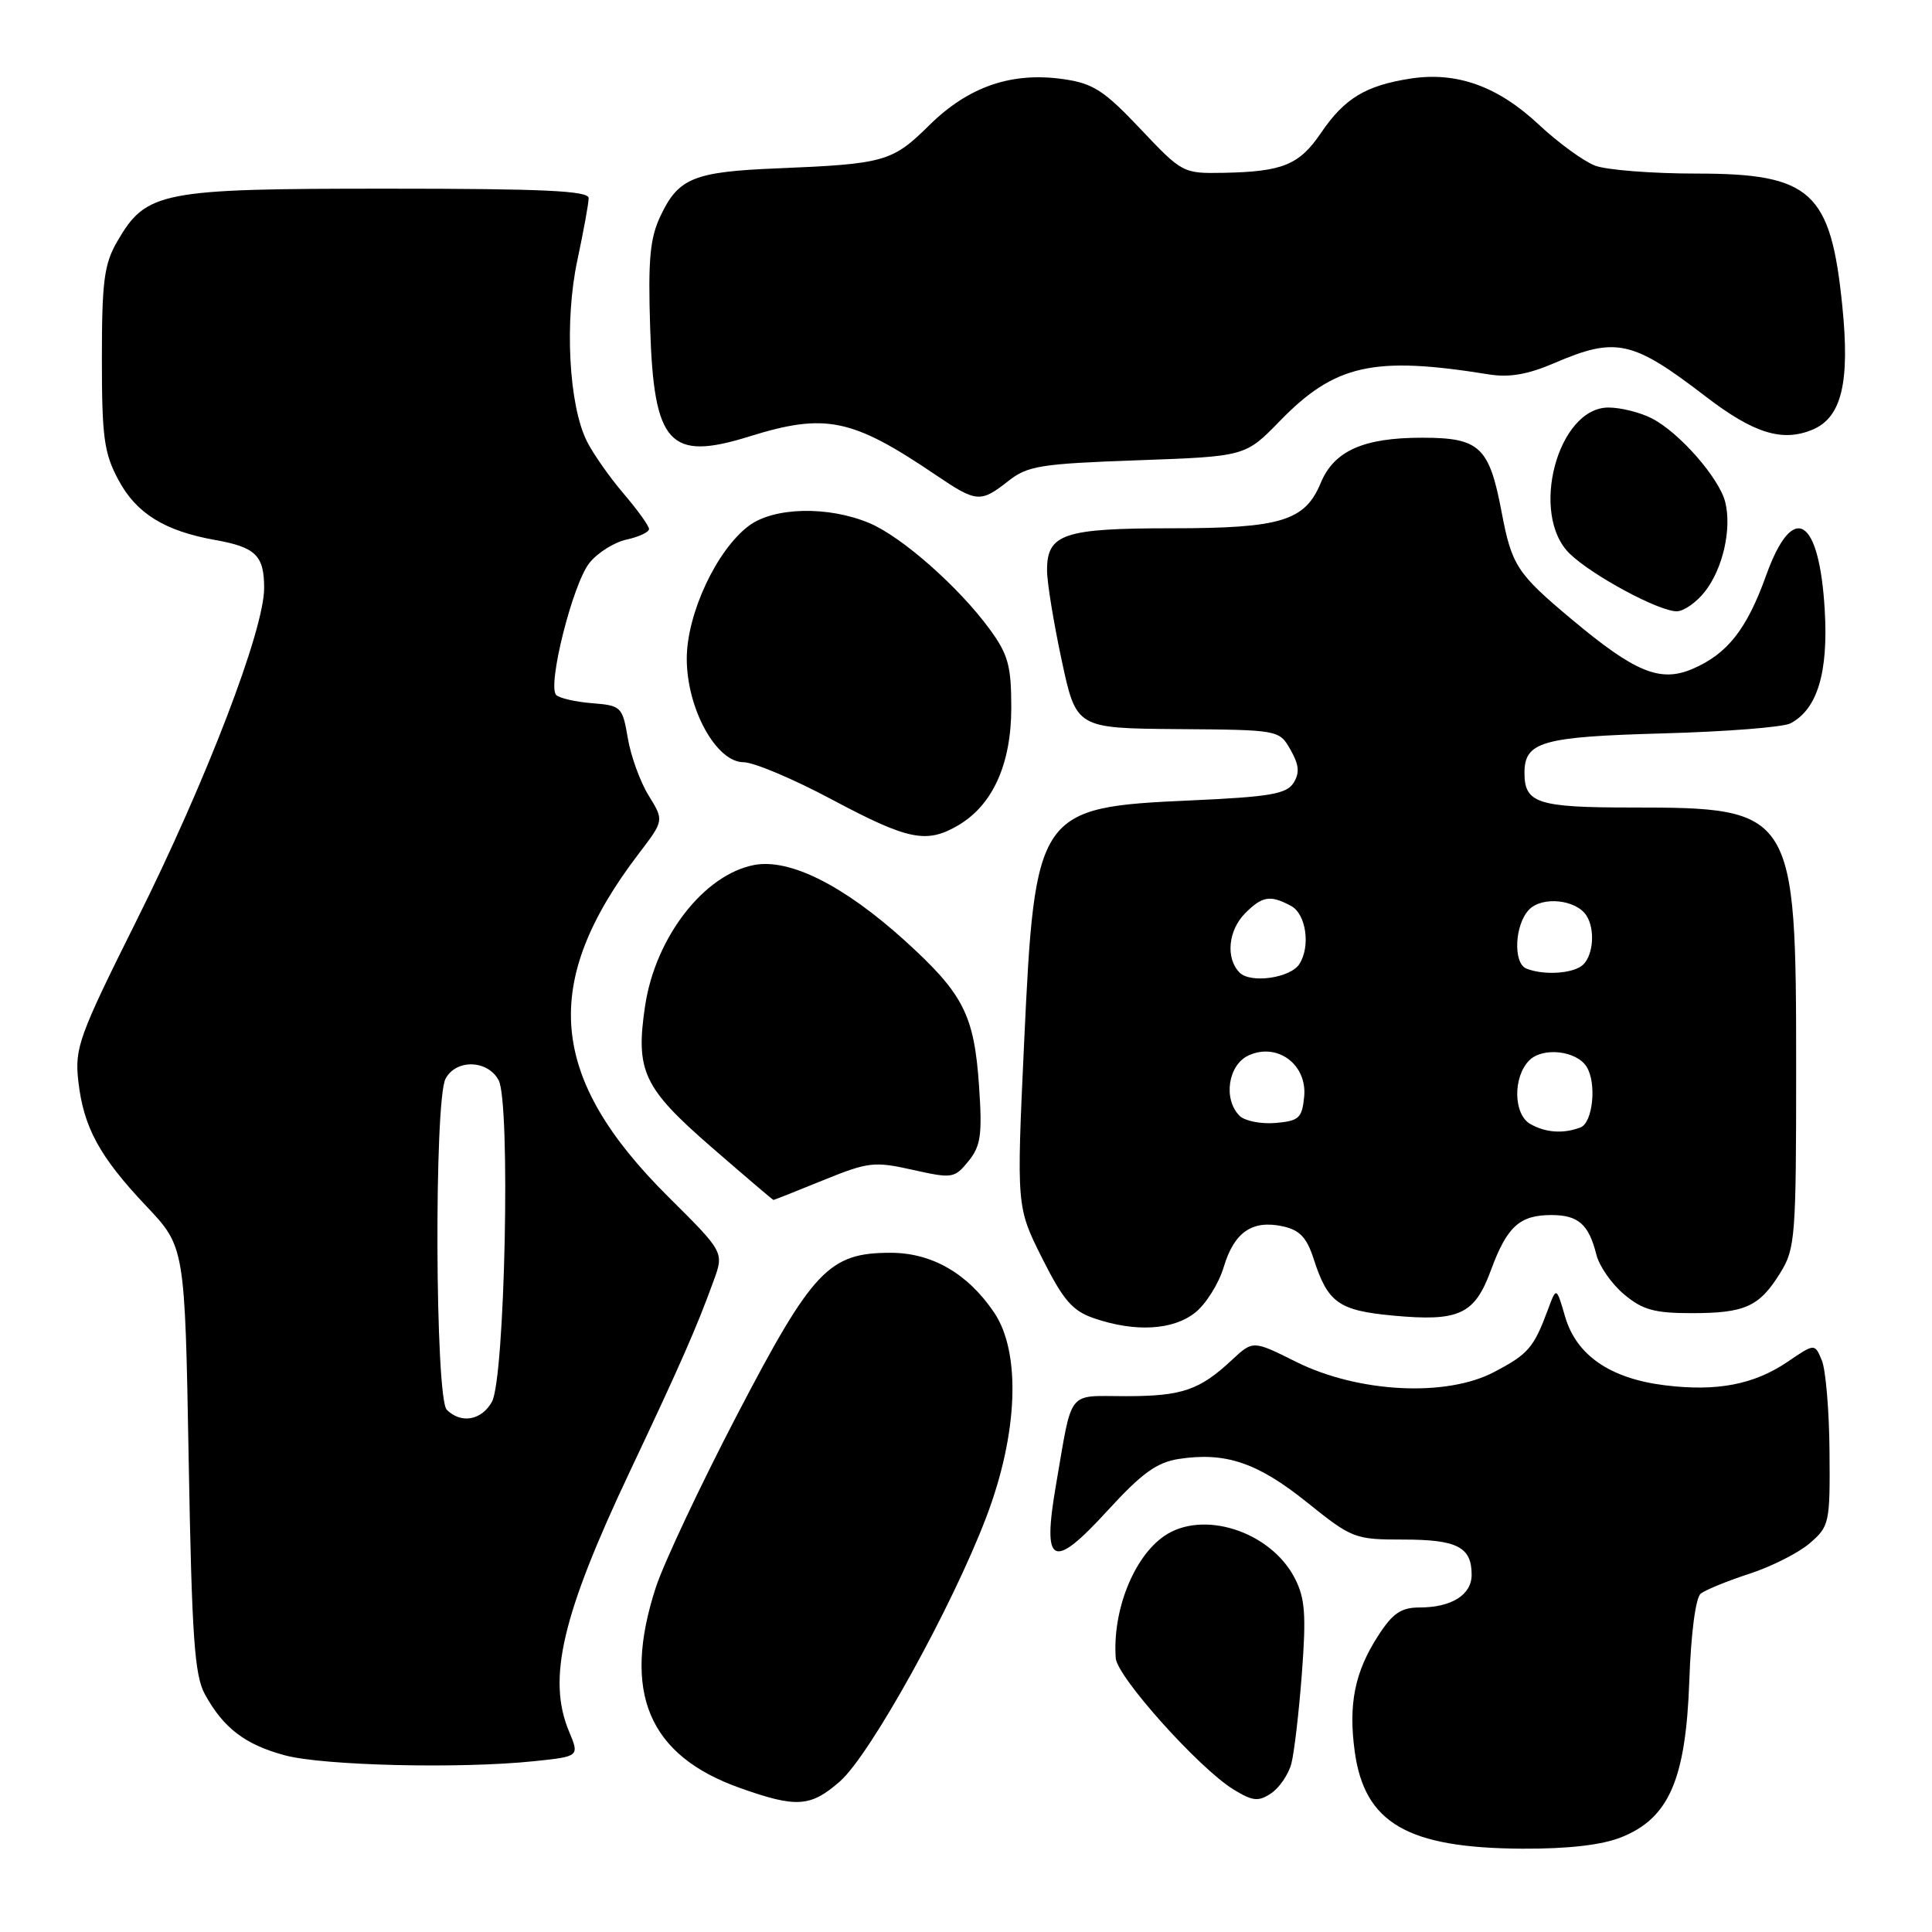 <?xml version="1.0" encoding="UTF-8" standalone="no"?>
<!DOCTYPE svg PUBLIC "-//W3C//DTD SVG 1.1//EN" "http://www.w3.org/Graphics/SVG/1.1/DTD/svg11.dtd" >
<svg xmlns="http://www.w3.org/2000/svg" xmlns:xlink="http://www.w3.org/1999/xlink" version="1.1" viewBox="0 0 256 256">
 <g >
 <path fill="currentColor"
d=" M 214.82 243.45 C 221.14 240.93 223.37 235.81 223.84 222.78 C 224.06 216.40 224.68 211.70 225.36 211.16 C 225.99 210.67 228.89 209.48 231.81 208.53 C 234.73 207.58 238.33 205.76 239.81 204.48 C 242.40 202.25 242.50 201.81 242.42 192.34 C 242.38 186.93 241.92 181.49 241.40 180.25 C 240.46 178.00 240.46 178.00 236.89 180.43 C 232.41 183.47 227.48 184.42 220.54 183.55 C 213.34 182.65 208.88 179.57 207.39 174.48 C 206.23 170.50 206.23 170.50 205.12 173.50 C 203.22 178.61 202.51 179.43 197.94 181.82 C 191.58 185.15 179.96 184.54 171.76 180.46 C 166.03 177.60 166.03 177.60 163.26 180.18 C 158.94 184.21 156.64 185.00 149.17 185.00 C 141.28 185.00 142.15 183.89 139.92 196.78 C 138.08 207.48 139.45 208.15 146.76 200.16 C 151.28 195.22 153.28 193.77 156.19 193.32 C 162.38 192.37 166.62 193.80 173.15 199.04 C 179.16 203.87 179.51 204.00 185.96 204.00 C 193.08 204.00 195.00 204.99 195.00 208.66 C 195.00 211.33 192.34 213.00 188.08 213.00 C 185.65 213.00 184.53 213.77 182.61 216.75 C 179.51 221.54 178.65 225.81 179.51 232.10 C 180.82 241.59 186.51 244.88 201.73 244.96 C 207.81 244.99 212.28 244.47 214.82 243.45 Z  M 111.30 236.04 C 115.32 232.51 126.15 212.96 130.69 201.02 C 134.90 189.96 135.31 179.24 131.73 173.92 C 128.23 168.74 123.49 166.00 118.00 166.00 C 109.83 166.00 107.67 168.29 97.65 187.51 C 92.78 196.86 87.95 207.13 86.90 210.34 C 82.38 224.22 85.90 232.61 98.06 236.92 C 105.54 239.58 107.41 239.45 111.30 236.04 Z  M 171.11 233.70 C 171.49 232.25 172.12 226.85 172.51 221.69 C 173.09 213.95 172.93 211.76 171.56 209.11 C 168.34 202.88 159.31 199.99 154.21 203.57 C 150.19 206.38 147.40 213.45 147.84 219.71 C 148.02 222.20 158.91 234.35 163.47 237.13 C 166.00 238.67 166.74 238.75 168.42 237.63 C 169.51 236.91 170.72 235.14 171.11 233.70 Z  M 70.75 233.37 C 76.79 232.74 76.79 232.74 75.39 229.40 C 72.49 222.45 74.47 214.00 83.45 195.00 C 90.17 180.78 92.31 175.91 94.56 169.71 C 95.94 165.92 95.94 165.92 88.55 158.58 C 72.65 142.78 71.57 130.24 84.64 113.11 C 87.99 108.72 87.99 108.72 85.96 105.43 C 84.83 103.61 83.59 100.19 83.19 97.82 C 82.48 93.65 82.32 93.49 78.48 93.18 C 76.29 93.01 74.14 92.52 73.70 92.09 C 72.49 90.90 75.87 77.43 78.08 74.62 C 79.15 73.26 81.37 71.86 83.01 71.50 C 84.66 71.14 86.00 70.51 86.00 70.10 C 86.00 69.69 84.49 67.59 82.65 65.43 C 80.80 63.27 78.61 60.15 77.78 58.50 C 75.37 53.74 74.78 42.54 76.50 34.50 C 77.32 30.65 78.00 26.94 78.00 26.25 C 78.00 25.28 71.99 25.00 51.25 25.00 C 21.23 25.00 19.39 25.36 15.53 32.00 C 13.80 34.99 13.50 37.25 13.50 47.50 C 13.50 57.95 13.78 60.03 15.70 63.61 C 18.06 68.03 21.82 70.36 28.50 71.55 C 33.89 72.51 35.00 73.60 35.00 77.93 C 35.00 83.48 27.33 103.47 18.08 122.00 C 10.46 137.27 9.89 138.85 10.37 143.20 C 11.06 149.36 13.15 153.22 19.37 159.80 C 24.50 165.22 24.50 165.22 25.00 193.36 C 25.42 216.96 25.77 221.98 27.15 224.50 C 29.61 228.98 32.47 231.17 37.75 232.59 C 42.87 233.96 60.95 234.39 70.75 233.37 Z  M 158.34 173.95 C 159.78 172.82 161.49 170.09 162.15 167.89 C 163.54 163.25 165.93 161.61 170.00 162.50 C 172.22 162.99 173.16 163.99 174.07 166.82 C 175.93 172.61 177.38 173.65 184.55 174.32 C 193.34 175.14 195.39 174.19 197.55 168.32 C 199.68 162.53 201.35 161.00 205.57 161.00 C 209.13 161.00 210.52 162.22 211.53 166.26 C 211.91 167.77 213.55 170.13 215.19 171.50 C 217.63 173.56 219.22 174.00 224.14 174.00 C 231.25 174.00 233.13 173.14 235.91 168.64 C 237.88 165.47 238.00 163.86 238.00 141.65 C 238.00 107.43 237.73 107.00 216.23 107.00 C 203.76 107.00 202.00 106.44 202.00 102.42 C 202.00 98.28 204.30 97.62 220.34 97.18 C 228.68 96.95 236.28 96.36 237.24 95.85 C 240.80 93.99 242.27 89.15 241.79 80.88 C 241.07 68.45 237.57 66.37 234.02 76.25 C 231.45 83.41 228.87 86.67 224.25 88.64 C 219.98 90.46 216.64 89.09 208.23 82.04 C 201.01 76.00 200.31 74.93 198.97 67.84 C 197.33 59.18 196.06 58.00 188.43 58.00 C 180.66 58.00 176.76 59.74 175.00 64.00 C 172.91 69.03 169.73 70.00 155.24 70.00 C 140.92 70.00 138.72 70.74 138.74 75.59 C 138.74 77.19 139.62 82.55 140.68 87.50 C 142.61 96.50 142.61 96.50 156.06 96.61 C 169.49 96.71 169.50 96.72 171.00 99.35 C 172.14 101.35 172.23 102.41 171.40 103.74 C 170.47 105.21 168.24 105.59 157.76 106.06 C 137.47 106.97 137.13 107.47 135.70 138.19 C 134.69 159.93 134.69 159.93 138.09 166.72 C 140.92 172.34 142.10 173.70 145.00 174.69 C 150.42 176.54 155.40 176.26 158.34 173.95 Z  M 109.07 156.39 C 115.05 153.96 115.85 153.87 120.94 155.01 C 126.18 156.18 126.47 156.14 128.32 153.87 C 129.96 151.84 130.17 150.40 129.73 143.90 C 129.08 134.45 127.66 131.67 119.84 124.59 C 111.81 117.33 104.66 113.74 99.96 114.61 C 93.30 115.86 86.85 124.17 85.48 133.27 C 84.19 141.90 85.23 144.13 94.19 151.93 C 98.67 155.82 102.40 159.00 102.49 159.00 C 102.58 159.00 105.54 157.83 109.07 156.39 Z  M 127.00 109.34 C 131.56 106.65 134.00 101.21 134.00 93.76 C 134.00 88.24 133.59 86.73 131.16 83.40 C 127.08 77.81 119.48 71.10 115.19 69.31 C 109.73 67.02 102.57 67.19 99.24 69.66 C 94.96 72.86 91.00 81.33 91.00 87.28 C 91.00 93.89 94.90 101.00 98.53 101.00 C 99.87 101.00 105.14 103.22 110.23 105.94 C 120.37 111.34 122.78 111.83 127.00 109.34 Z  M 225.90 78.40 C 228.29 75.37 229.49 70.07 228.60 66.52 C 227.80 63.34 222.53 57.32 218.90 55.45 C 217.36 54.65 214.76 54.00 213.13 54.00 C 206.39 54.00 202.63 68.18 208.00 73.37 C 210.98 76.26 219.79 81.00 222.17 81.00 C 223.10 81.00 224.78 79.83 225.90 78.40 Z  M 133.59 63.75 C 136.16 61.72 137.85 61.45 150.73 60.99 C 165.02 60.48 165.02 60.48 169.57 55.80 C 176.88 48.28 182.00 47.14 197.28 49.61 C 199.97 50.05 202.45 49.62 205.96 48.11 C 214.12 44.60 216.31 45.09 226.00 52.53 C 232.36 57.41 236.15 58.60 240.15 56.94 C 244.03 55.33 245.15 50.68 244.11 40.49 C 242.58 25.37 239.97 23.00 224.84 23.00 C 218.95 23.00 212.89 22.53 211.36 21.95 C 209.84 21.37 206.49 18.93 203.92 16.53 C 198.46 11.41 193.00 9.46 186.85 10.42 C 180.95 11.34 178.15 13.04 175.06 17.58 C 172.16 21.86 169.98 22.75 162.10 22.90 C 156.76 23.00 156.64 22.93 151.10 17.07 C 146.31 12.00 144.84 11.05 140.93 10.49 C 134.07 9.50 128.36 11.45 123.16 16.57 C 118.23 21.44 117.25 21.72 102.97 22.31 C 91.93 22.76 89.90 23.59 87.53 28.59 C 86.12 31.55 85.86 34.36 86.15 43.47 C 86.64 58.88 88.69 61.13 99.27 57.84 C 109.37 54.69 112.90 55.42 124.00 62.94 C 129.39 66.59 129.92 66.64 133.59 63.75 Z  M 59.20 186.80 C 57.65 185.25 57.51 145.79 59.04 142.93 C 60.44 140.31 64.62 140.43 66.07 143.13 C 67.67 146.11 66.91 182.66 65.18 185.75 C 63.81 188.21 61.09 188.69 59.20 186.80 Z  M 202.75 148.92 C 200.52 147.62 200.46 142.68 202.64 140.50 C 204.42 138.72 208.87 139.21 210.22 141.33 C 211.60 143.49 211.07 148.76 209.42 149.39 C 207.15 150.26 204.77 150.09 202.75 148.92 Z  M 164.25 147.85 C 162.04 145.64 162.73 141.08 165.46 139.84 C 169.26 138.11 173.22 141.06 172.81 145.31 C 172.53 148.16 172.13 148.53 169.00 148.80 C 167.07 148.96 164.93 148.53 164.25 147.85 Z  M 164.25 128.87 C 162.38 126.98 162.74 123.26 165.00 121.00 C 167.27 118.73 168.32 118.56 171.07 120.04 C 173.06 121.10 173.68 125.38 172.18 127.73 C 171.01 129.59 165.71 130.35 164.25 128.87 Z  M 202.25 128.34 C 200.45 127.61 200.71 122.43 202.64 120.50 C 204.42 118.72 208.87 119.21 210.22 121.33 C 211.36 123.12 211.14 126.46 209.80 127.80 C 208.60 129.00 204.60 129.29 202.25 128.34 Z "/>
</g>
</svg>